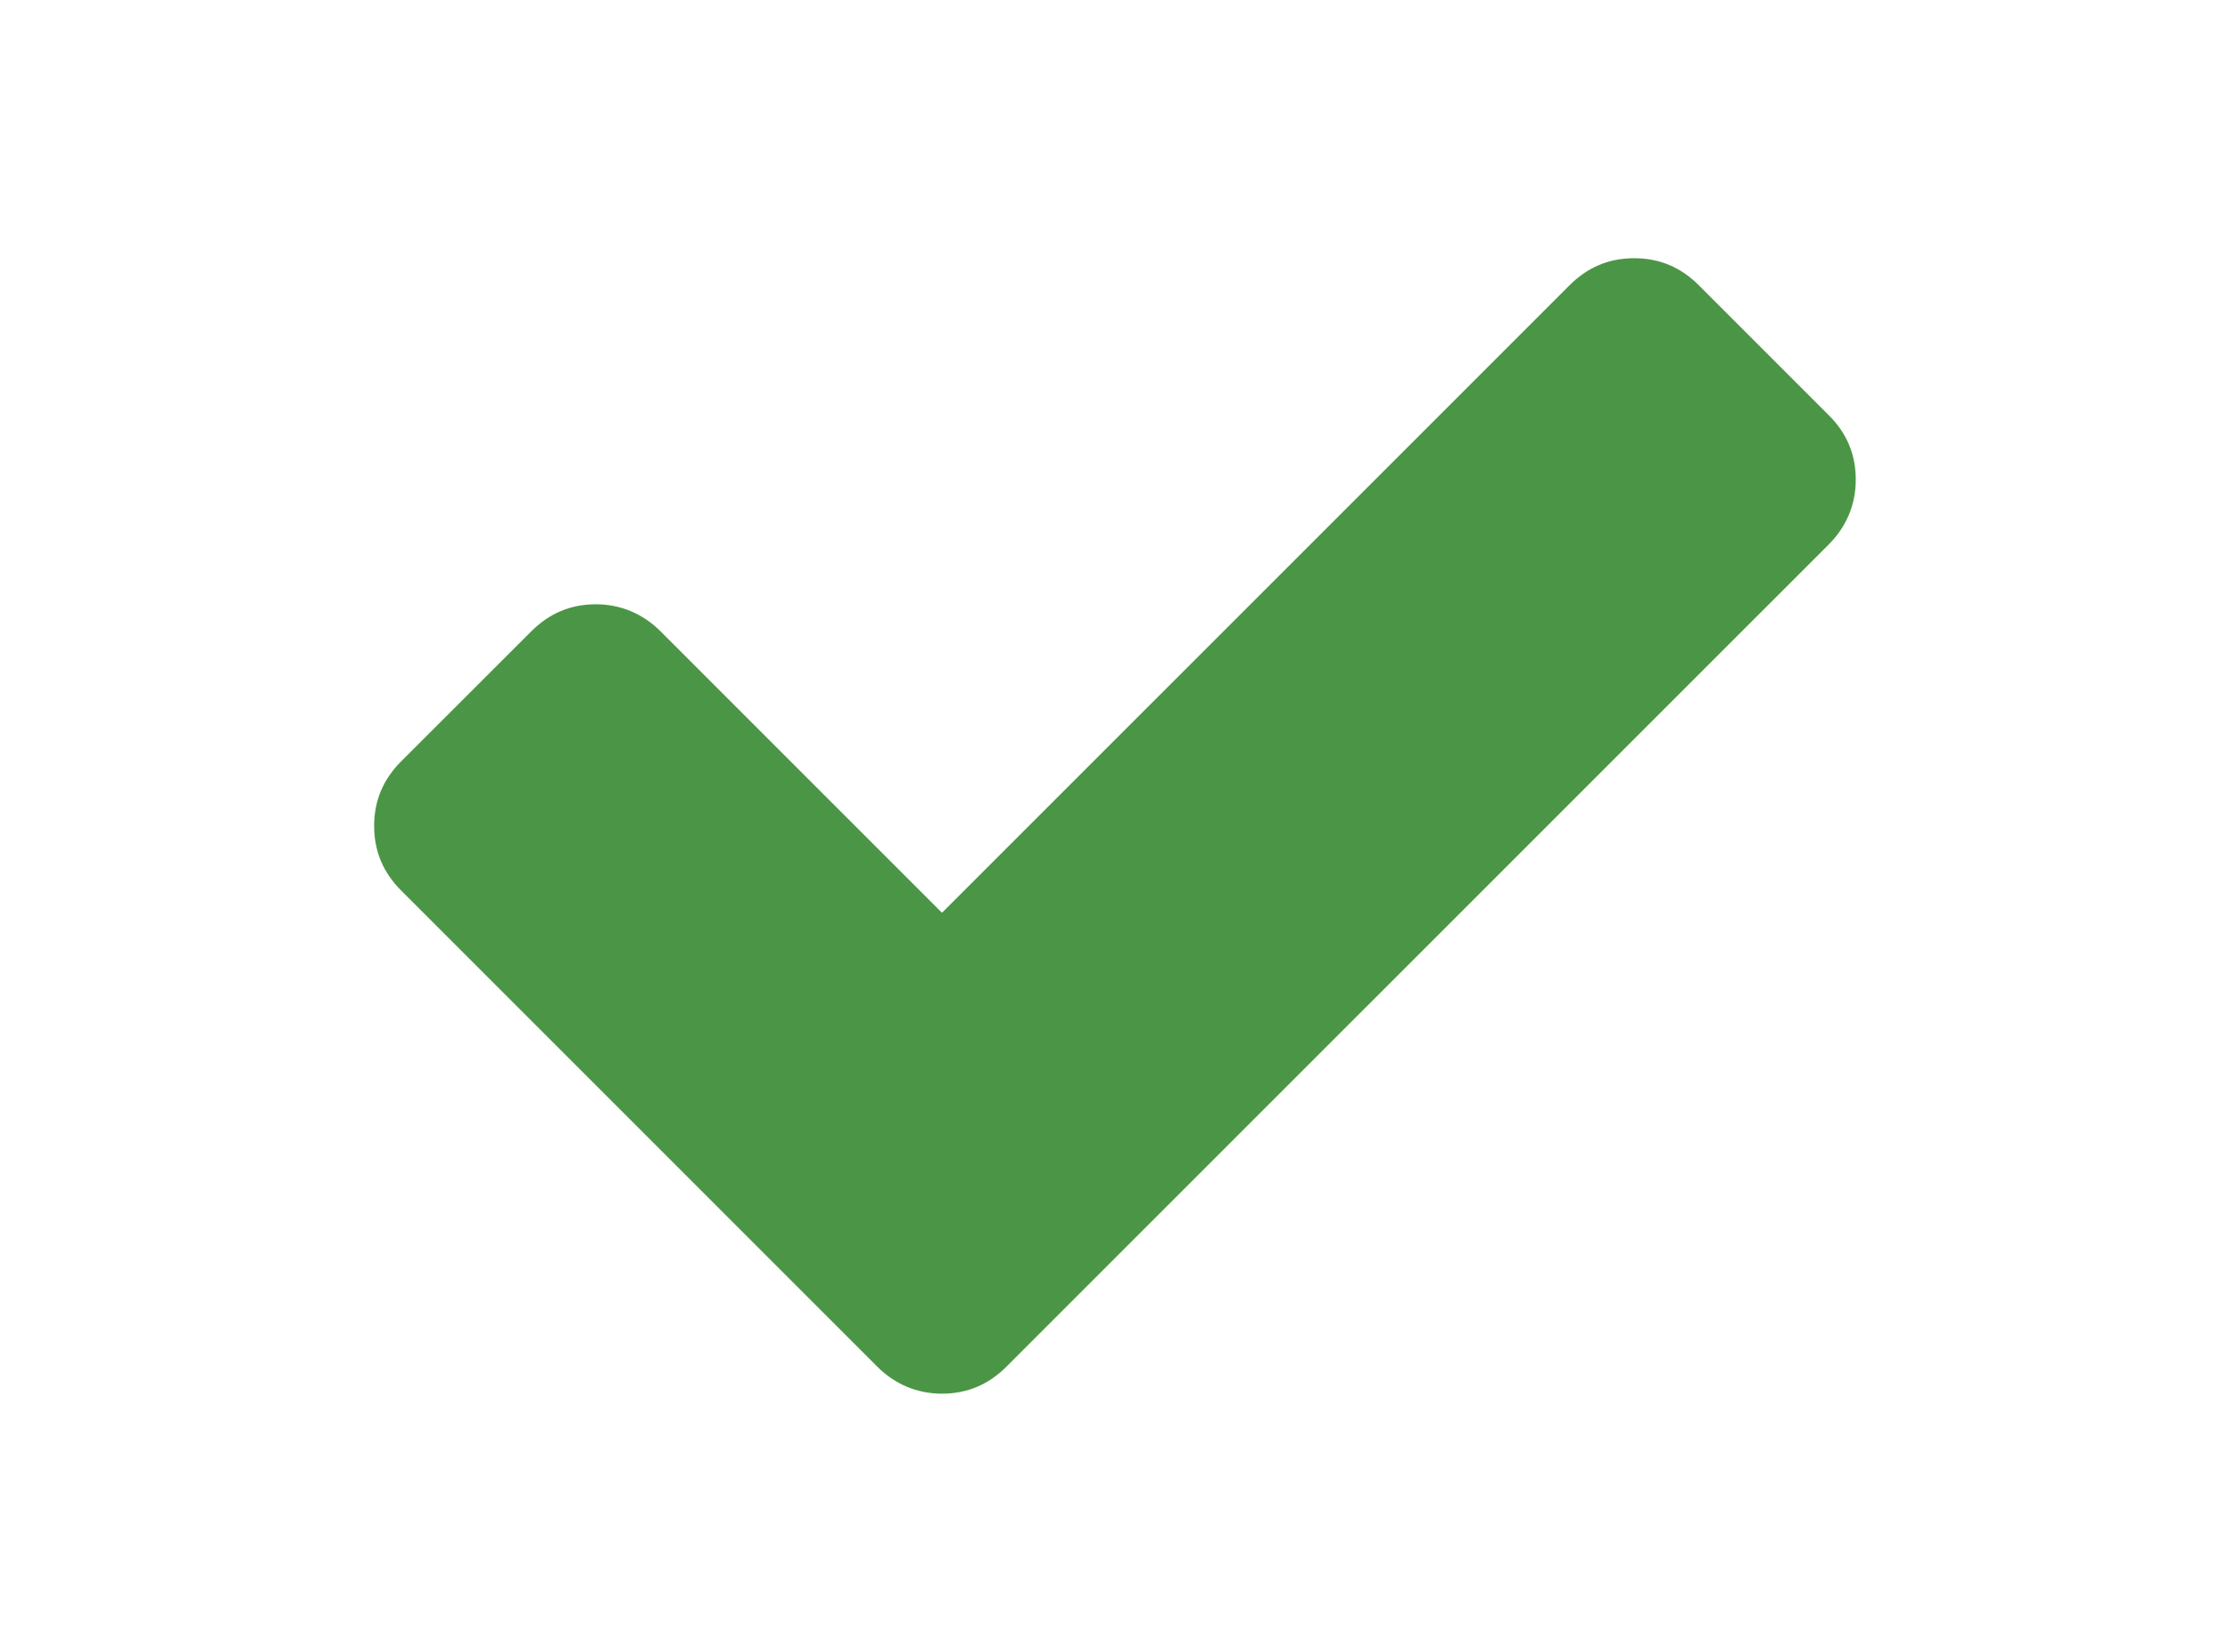 <svg xmlns="http://www.w3.org/2000/svg" xmlns:xlink="http://www.w3.org/1999/xlink" version="1.1" id="Layer_1" x="0" y="0" width="216" height="160" viewBox="0 0 216 160" enable-background="new 0 0 216 160" xml:space="preserve">
  <path fill="#4B9646" d="M177.15 40.23l-12.61-12.61c-1.71-1.7-3.75-2.61-6.25-2.61 -2.5 0-4.55 0.91-6.25 2.61L91.24 88.41 63.97 61.14c-1.7-1.7-3.86-2.61-6.25-2.61 -2.5 0-4.54 0.91-6.25 2.61L38.85 73.75c-1.7 1.71-2.61 3.75-2.61 6.25s0.91 4.55 2.61 6.25l33.52 33.52 12.61 12.61c1.7 1.7 3.86 2.61 6.25 2.61 2.5 0 4.55-0.91 6.25-2.61l12.61-12.61 67.05-67.04c1.7-1.7 2.61-3.86 2.61-6.25C179.76 43.98 178.85 41.93 177.15 40.23z"/>
</svg>
